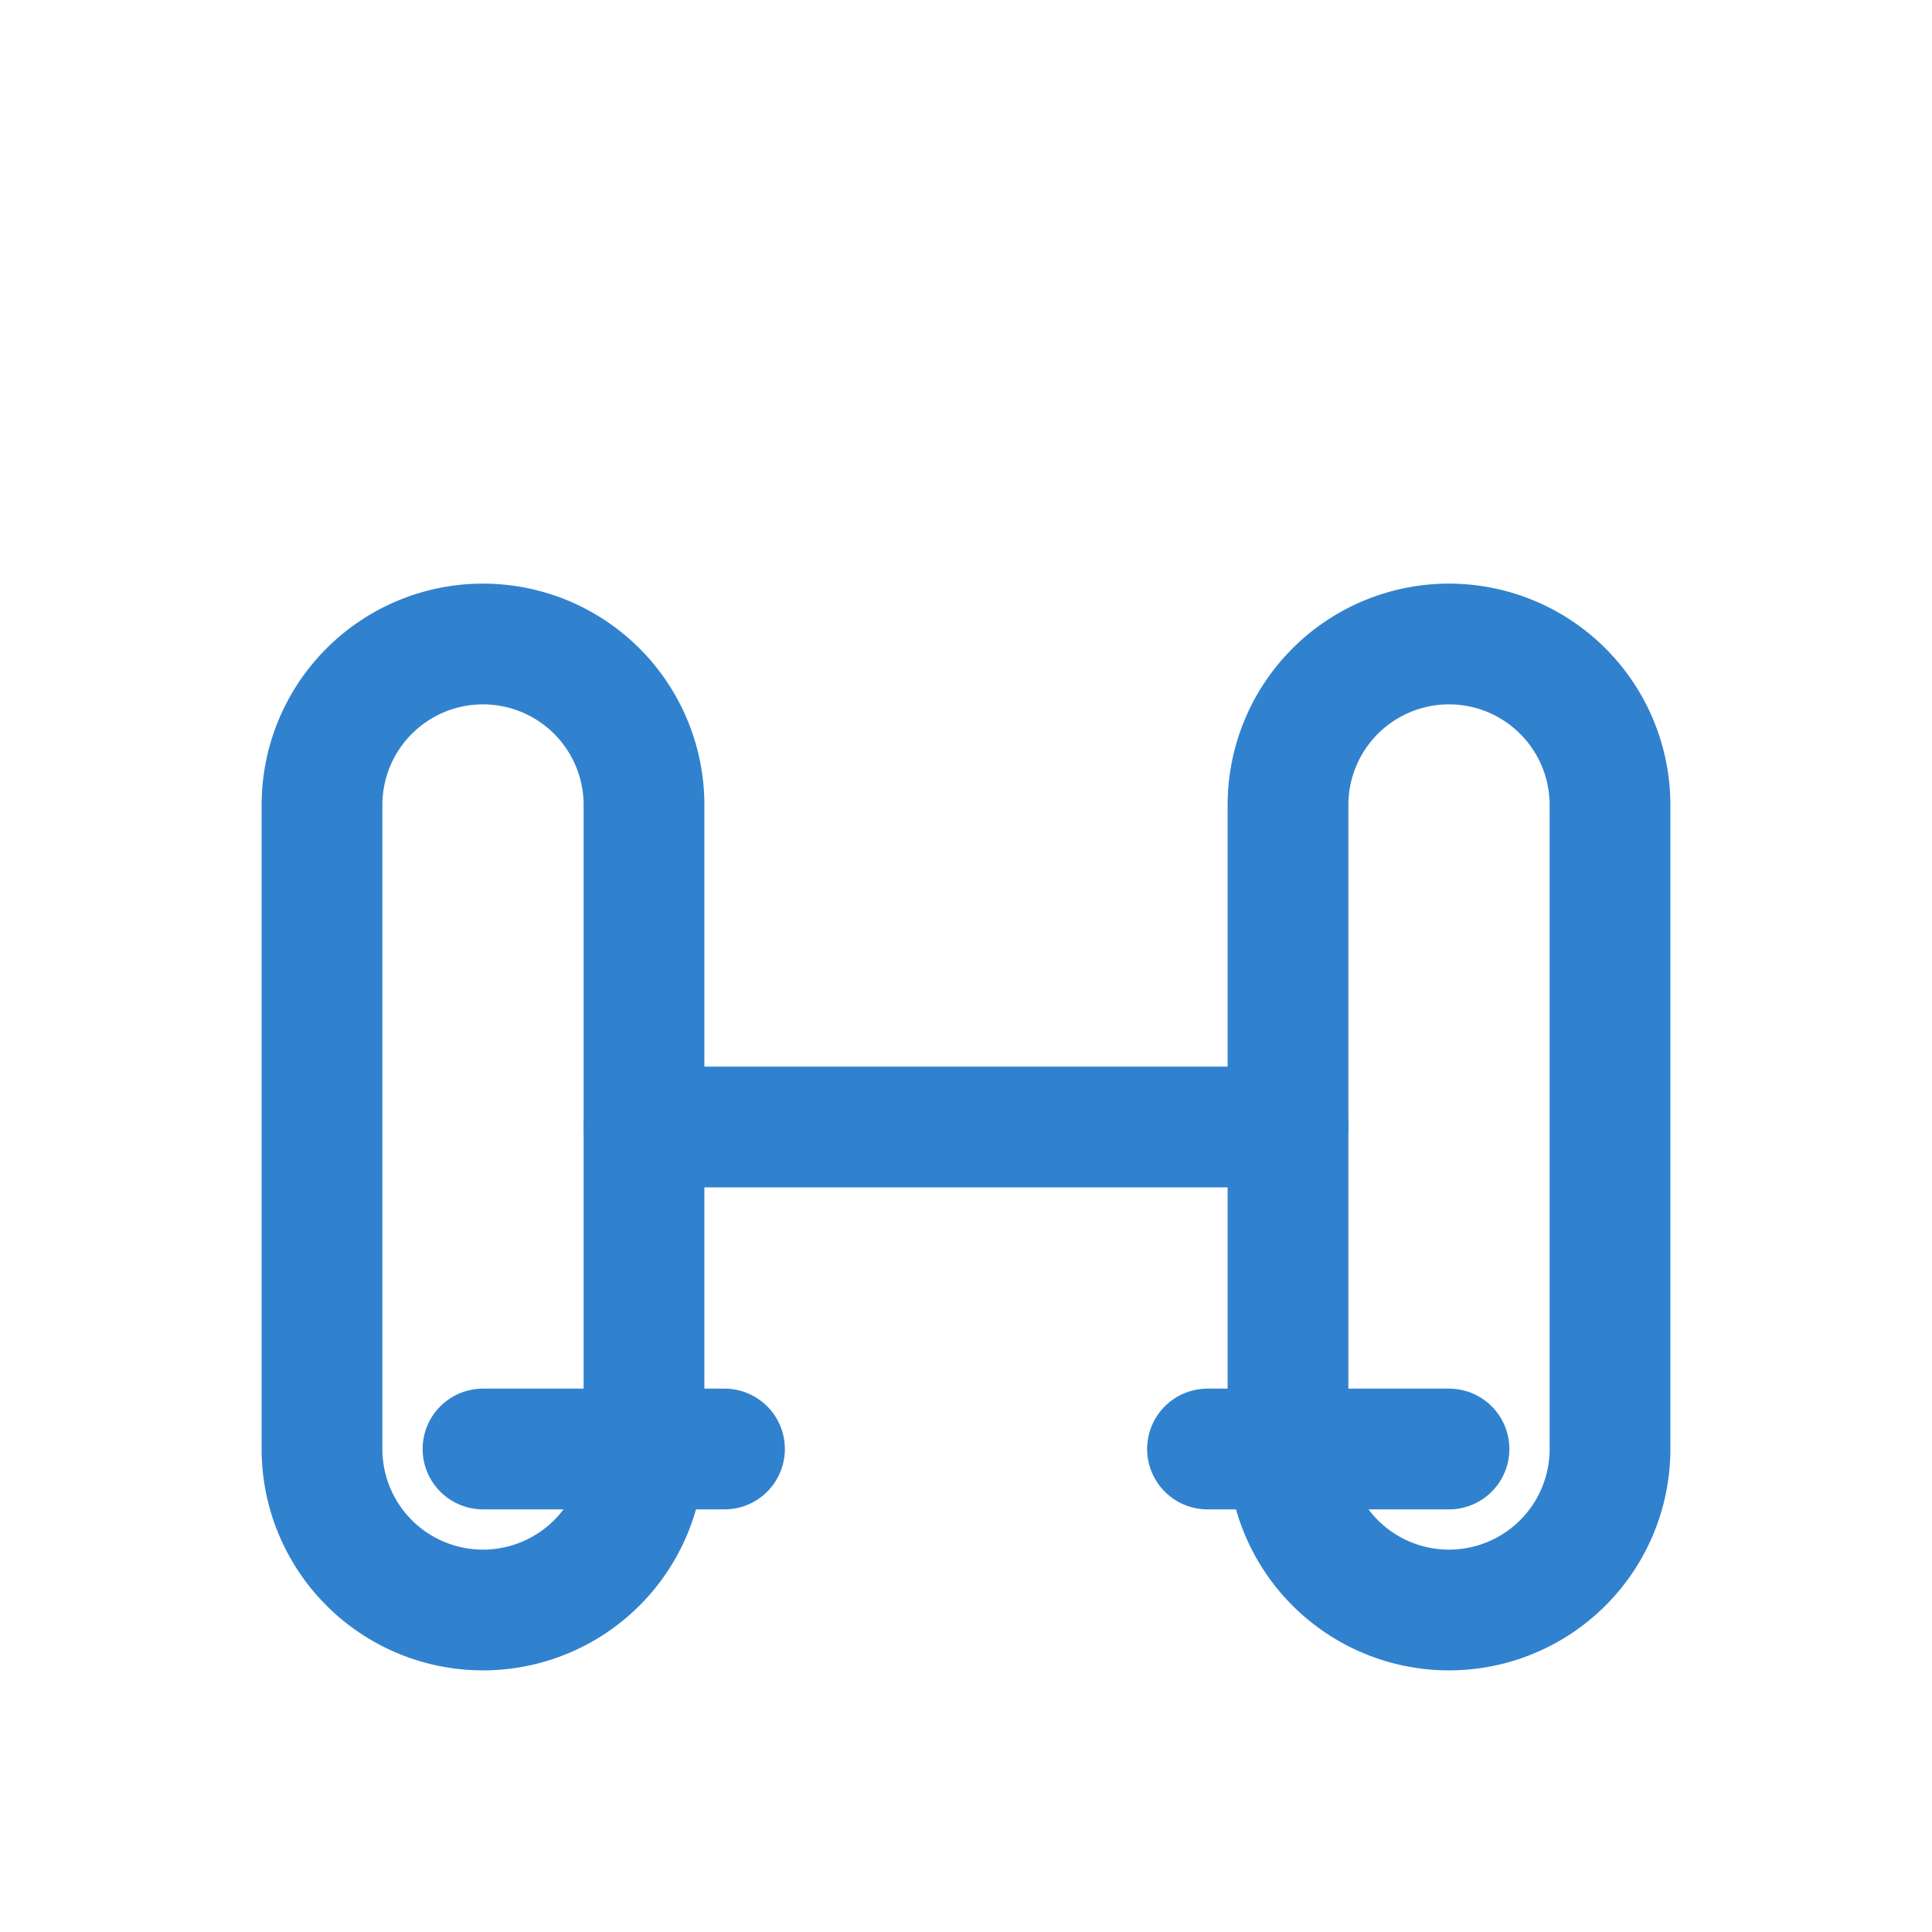 <svg xmlns="http://www.w3.org/2000/svg" width="48" height="48" viewBox="0 0 24 24" fill="none" 
    stroke="#3182ce" stroke-width="1.5" stroke-linecap="round" stroke-linejoin="round">
  <path d="M6 18h3"></path>
  <path d="M15 18h3"></path>
  <path d="M4 10a2 2 0 0 1 4 0v8a2 2 0 0 1-4 0v-8Z"></path>
  <path d="M16 10a2 2 0 0 1 4 0v8a2 2 0 0 1-4 0v-8Z"></path>
  <path d="M8 14h8"></path>
</svg>